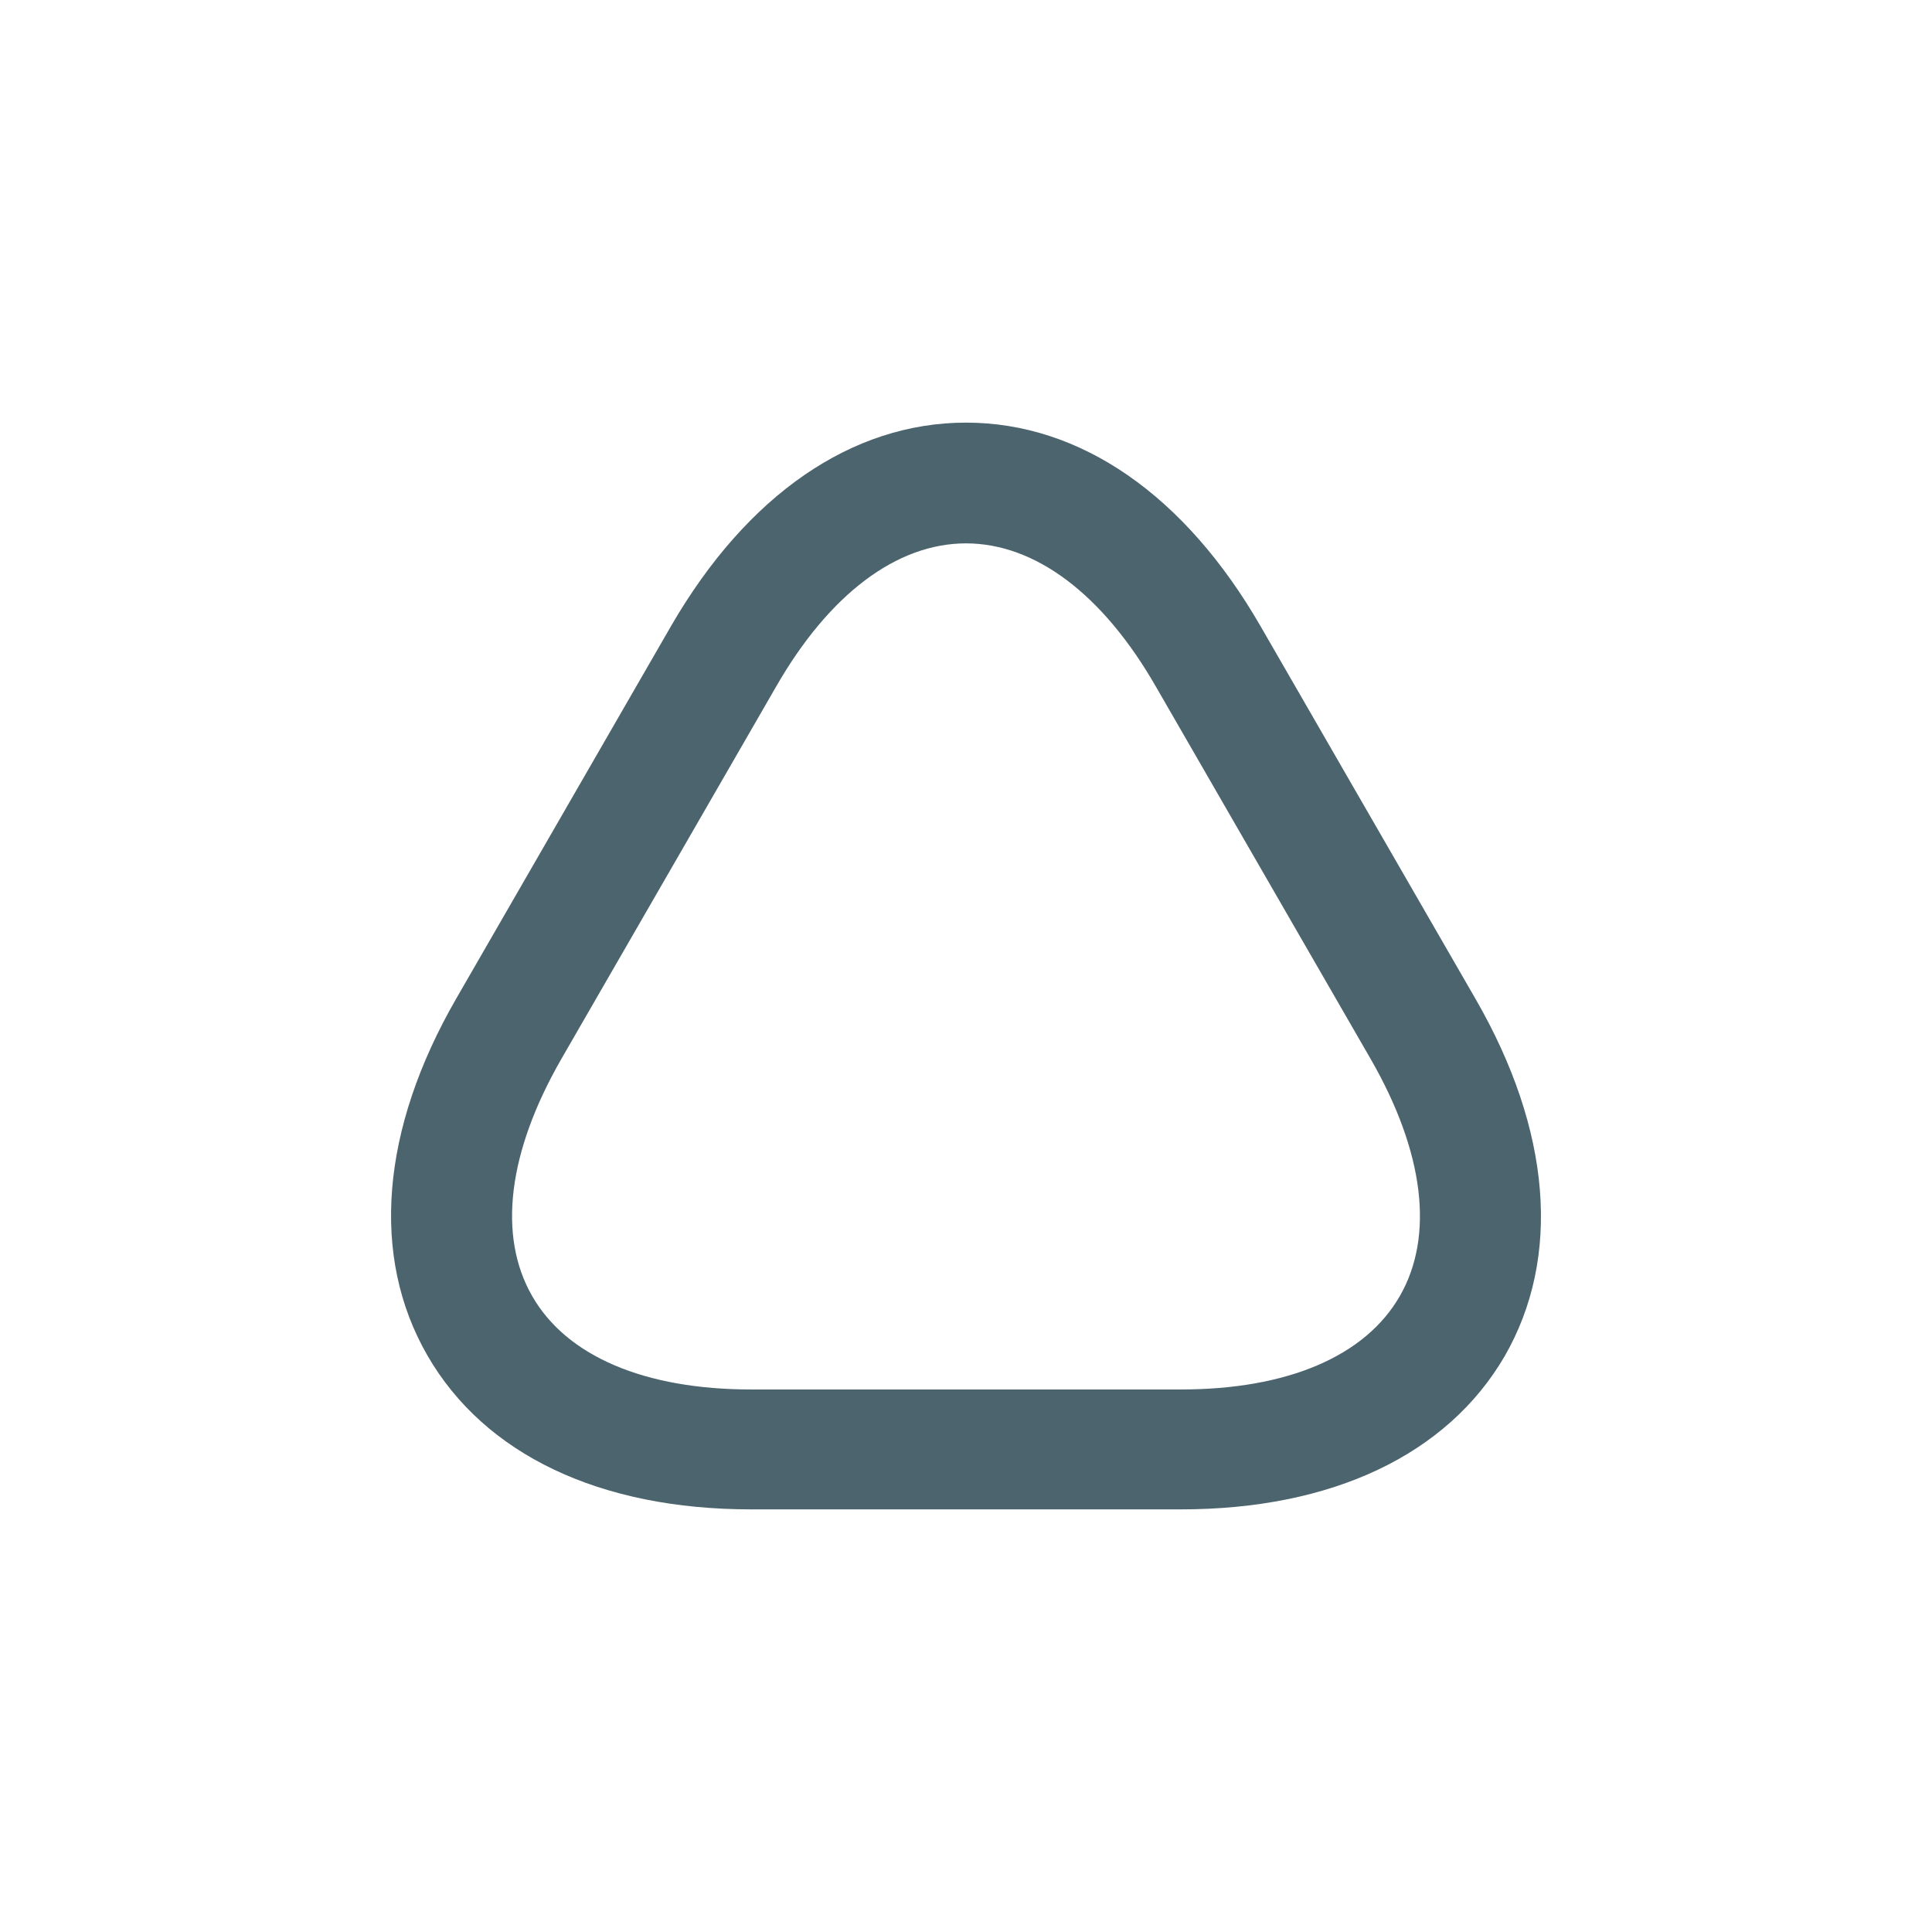 <svg width="16" height="16" viewBox="0 0 16 16" fill="none" xmlns="http://www.w3.org/2000/svg">
    <path d="M9.78 12.5H6.22C4.967 12.5 4.013 12.046 3.54 11.226C3.067 10.406 3.153 9.353 3.78 8.267L5.56 5.18C6.187 4.1 7.053 3.5 8 3.5C8.947 3.5 9.813 4.1 10.44 5.187L12.22 8.273C12.847 9.36 12.933 10.413 12.46 11.233C11.986 12.046 11.033 12.5 9.78 12.5ZM8 4.5C7.427 4.5 6.867 4.92 6.427 5.687L4.647 8.773C4.207 9.54 4.12 10.233 4.407 10.733C4.693 11.233 5.34 11.507 6.22 11.507H9.78C10.66 11.507 11.306 11.233 11.593 10.733C11.88 10.233 11.793 9.54 11.353 8.773L9.573 5.687C9.133 4.92 8.573 4.5 8 4.5Z" fill="#4C646E"/>
</svg>
